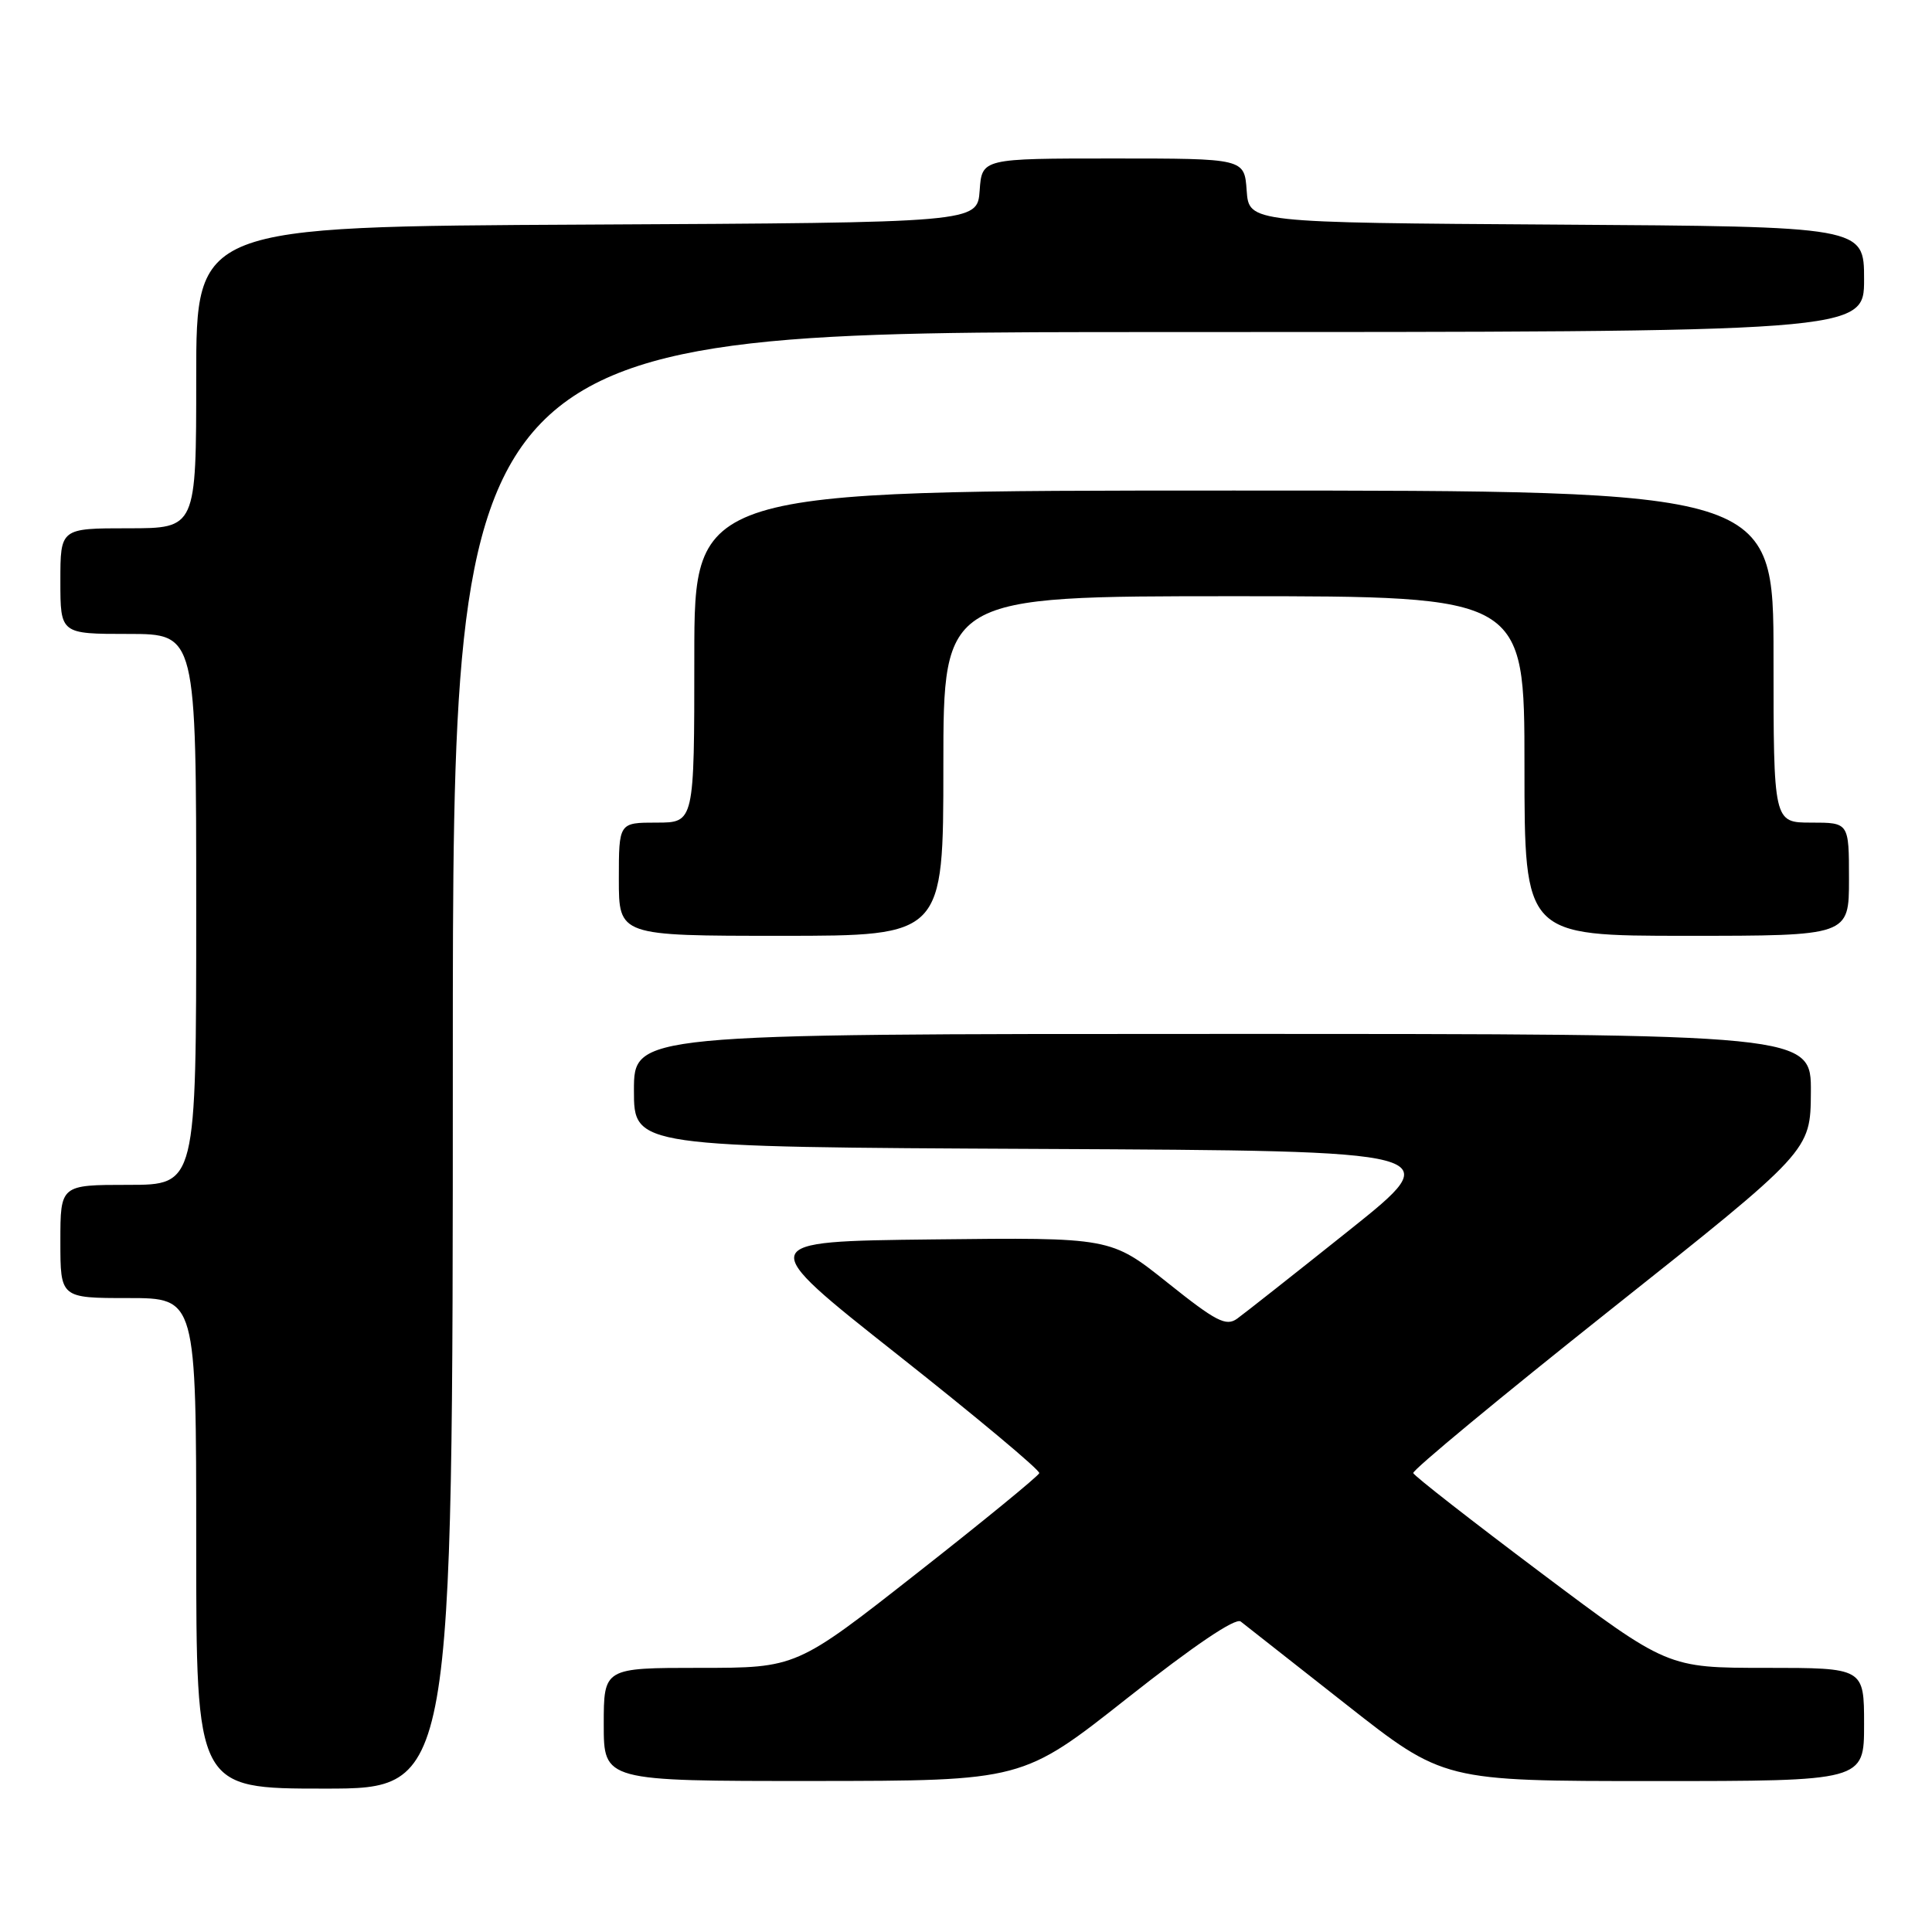 <?xml version="1.0" encoding="UTF-8" standalone="no"?>
<!DOCTYPE svg PUBLIC "-//W3C//DTD SVG 1.1//EN" "http://www.w3.org/Graphics/SVG/1.1/DTD/svg11.dtd" >
<svg xmlns="http://www.w3.org/2000/svg" xmlns:xlink="http://www.w3.org/1999/xlink" version="1.1" viewBox="0 0 256 256">
 <g >
 <path fill="currentColor"
d=" M 60.00 140.50 C 60.00 44.00 60.00 44.00 153.50 44.00 C 247.00 44.00 247.00 44.00 247.00 37.01 C 247.00 30.02 247.00 30.02 206.25 29.76 C 165.50 29.50 165.50 29.50 165.19 25.25 C 164.89 21.00 164.89 21.00 147.50 21.00 C 130.11 21.00 130.11 21.00 129.81 25.25 C 129.50 29.50 129.50 29.50 77.75 29.76 C 26.00 30.02 26.00 30.02 26.00 50.01 C 26.00 70.00 26.00 70.00 17.00 70.00 C 8.00 70.00 8.00 70.00 8.00 77.00 C 8.00 84.00 8.00 84.00 17.00 84.00 C 26.00 84.00 26.00 84.00 26.00 120.50 C 26.00 157.00 26.00 157.00 17.00 157.00 C 8.00 157.00 8.00 157.00 8.00 164.50 C 8.00 172.00 8.00 172.00 17.00 172.00 C 26.00 172.00 26.00 172.00 26.00 204.50 C 26.00 237.00 26.00 237.00 43.00 237.00 C 60.00 237.00 60.00 237.00 60.00 140.50 Z  M 149.40 224.99 C 158.19 218.05 163.71 214.32 164.40 214.86 C 165.01 215.33 171.30 220.28 178.39 225.86 C 191.28 236.00 191.28 236.00 219.14 236.00 C 247.00 236.00 247.00 236.00 247.00 228.50 C 247.00 221.00 247.00 221.00 233.98 221.00 C 220.96 221.00 220.96 221.00 204.23 208.44 C 195.03 201.53 187.39 195.57 187.26 195.19 C 187.13 194.81 198.92 185.05 213.46 173.50 C 239.90 152.50 239.90 152.50 239.95 144.75 C 240.00 137.00 240.00 137.00 162.00 137.00 C 84.00 137.00 84.00 137.00 84.00 144.49 C 84.00 151.98 84.00 151.98 137.97 152.24 C 191.94 152.50 191.94 152.50 178.80 163.00 C 171.56 168.78 164.87 174.05 163.93 174.73 C 162.46 175.79 161.13 175.10 154.70 169.96 C 147.18 163.96 147.18 163.96 123.57 164.23 C 99.95 164.50 99.95 164.50 118.93 179.50 C 129.37 187.75 137.82 194.81 137.71 195.20 C 137.59 195.58 130.31 201.55 121.51 208.45 C 105.53 221.00 105.53 221.00 92.76 221.00 C 80.00 221.00 80.00 221.00 80.00 228.50 C 80.00 236.00 80.00 236.00 107.75 235.99 C 135.50 235.97 135.50 235.97 149.40 224.99 Z  M 125.00 101.50 C 125.00 79.00 125.00 79.00 163.50 79.00 C 202.00 79.00 202.00 79.00 202.00 101.50 C 202.00 124.00 202.00 124.00 223.50 124.00 C 245.00 124.00 245.00 124.00 245.00 116.50 C 245.00 109.00 245.00 109.00 240.00 109.00 C 235.00 109.00 235.00 109.00 235.00 87.00 C 235.00 65.00 235.00 65.00 163.50 65.00 C 92.00 65.00 92.00 65.00 92.00 87.00 C 92.00 109.00 92.00 109.00 87.00 109.00 C 82.00 109.00 82.00 109.00 82.00 116.50 C 82.00 124.00 82.00 124.00 103.50 124.00 C 125.00 124.00 125.00 124.00 125.00 101.50 Z "/>
</g>
</svg>